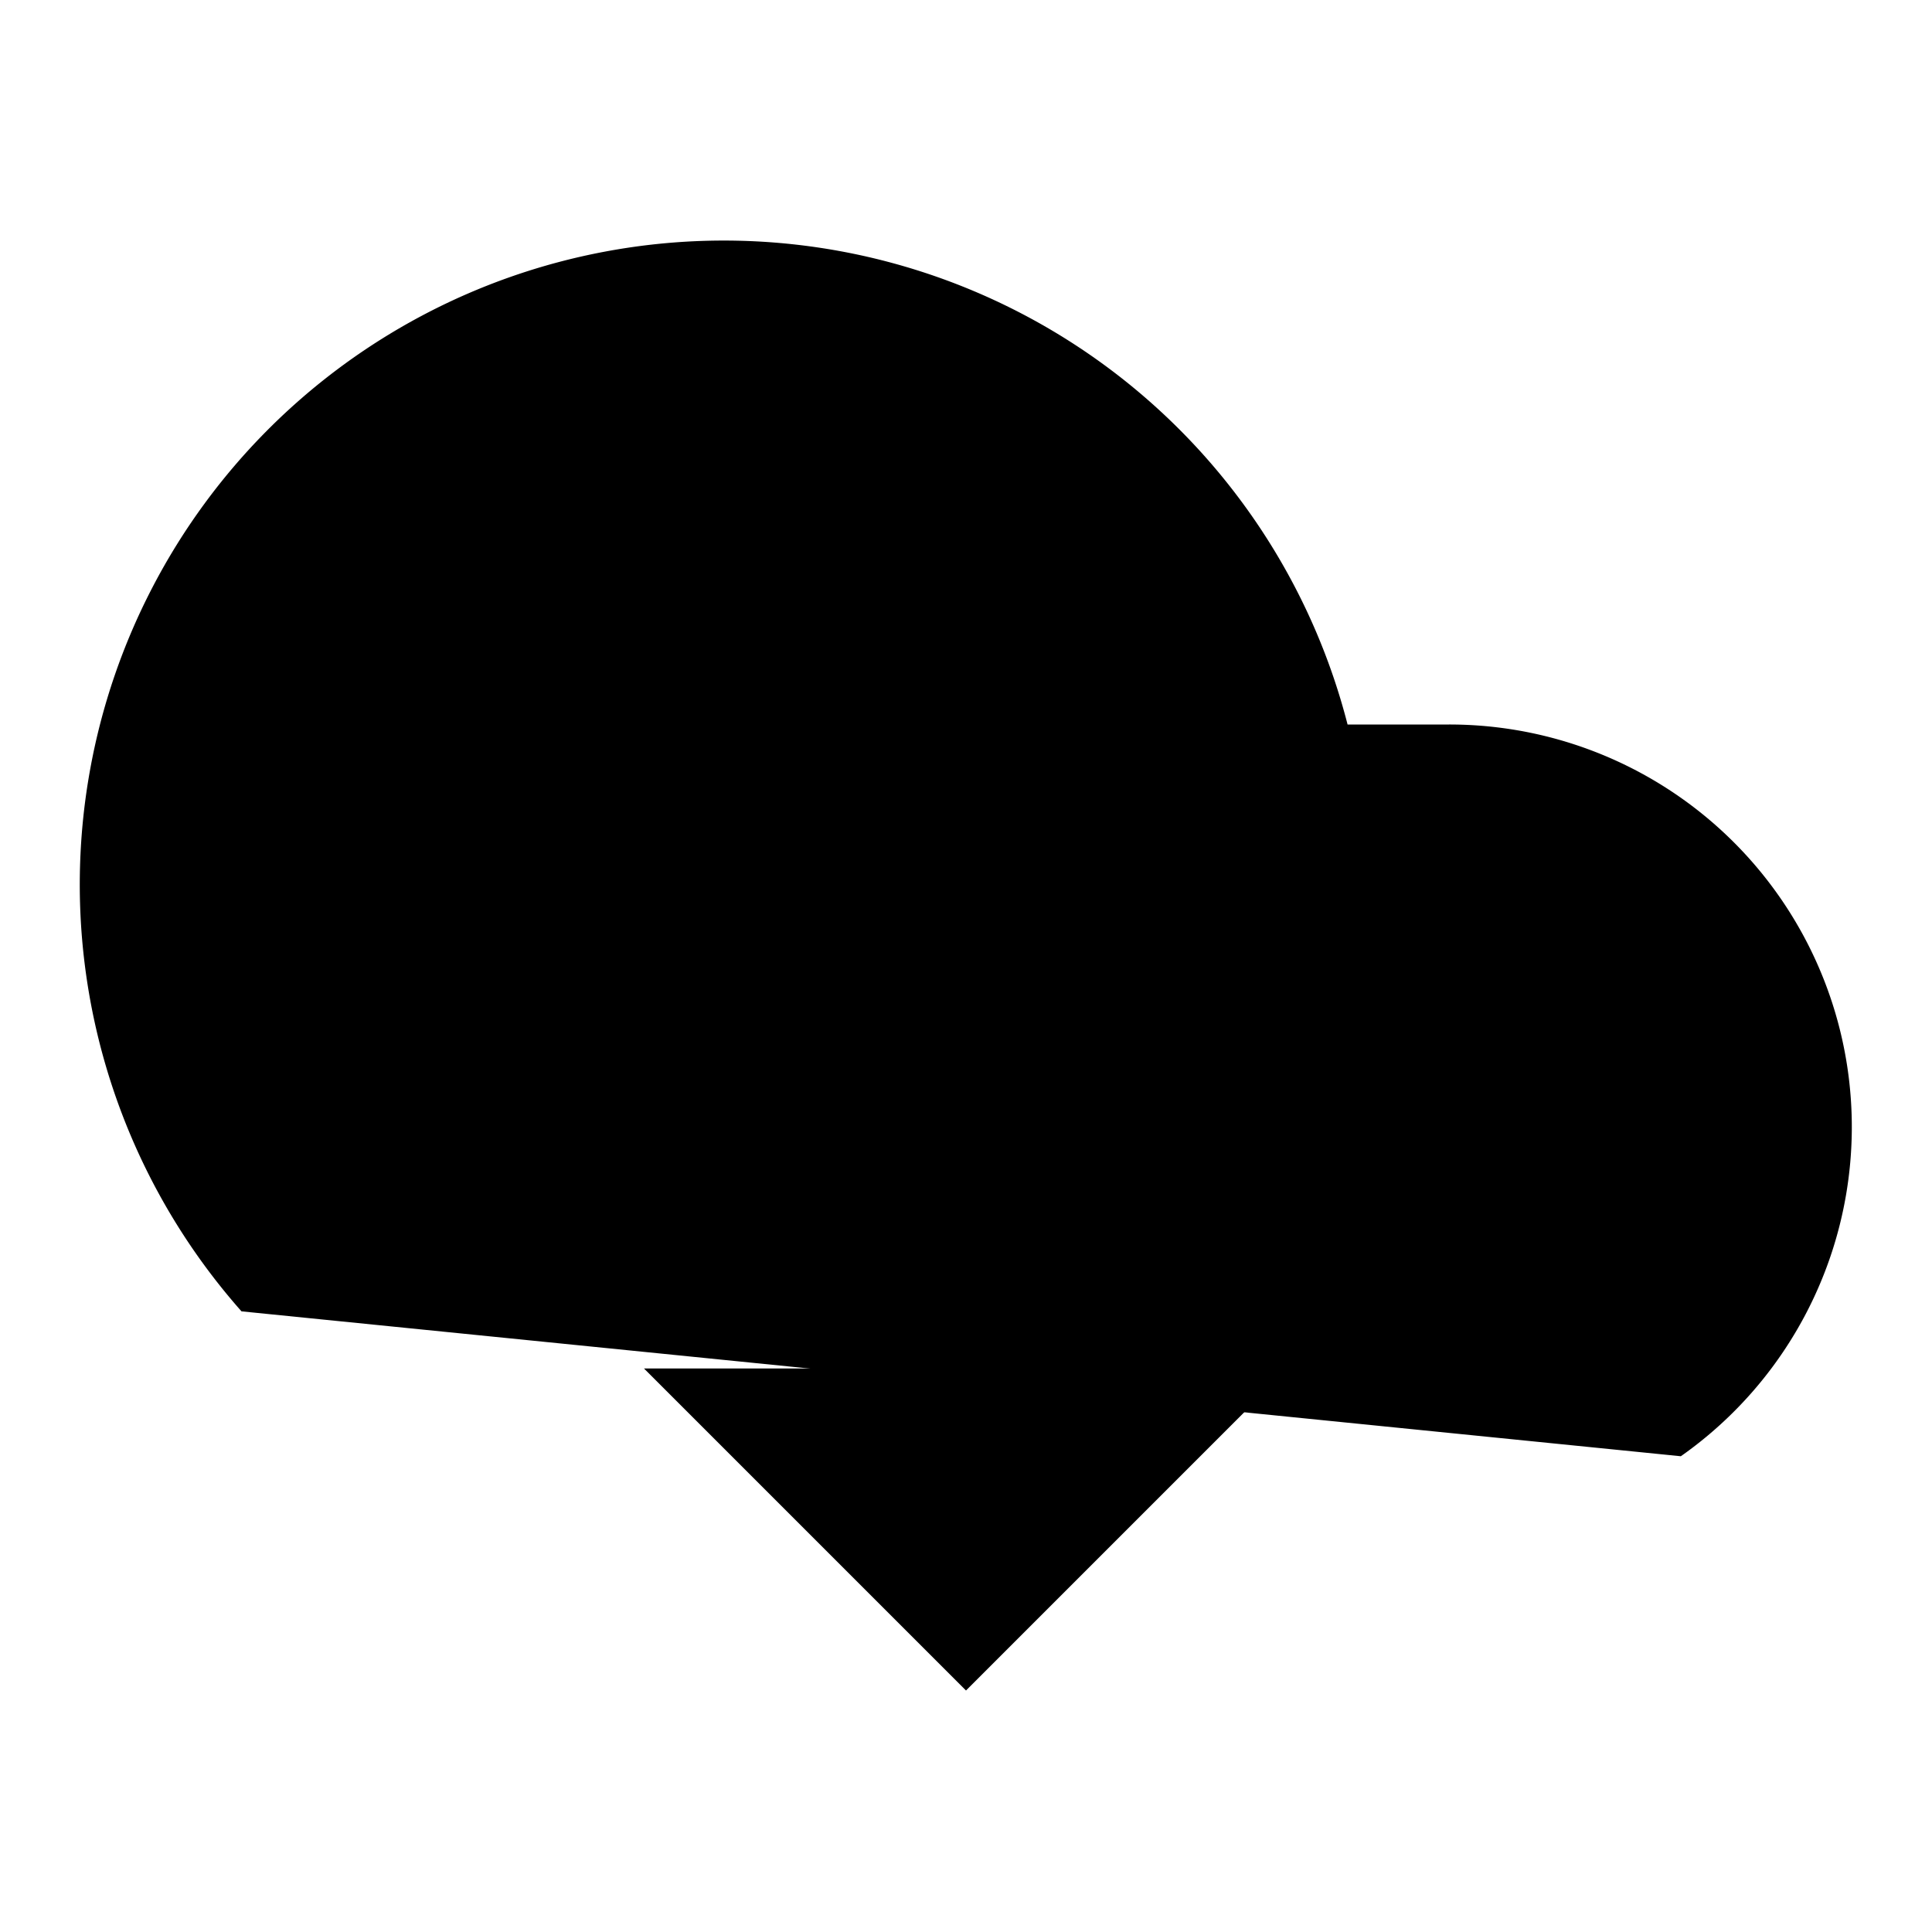 <svg xmlns="http://www.w3.org/2000/svg" stroke-linecap="round" stroke-linejoin="round" stroke-width="2" viewBox="0 0 24 24"><path d="M8 17l4 4 4-4m-4-5v9"/><path d="M20.88 18.09A5 5 0 0018 9h-1.26A8 8 0 103 16.29"/></svg>